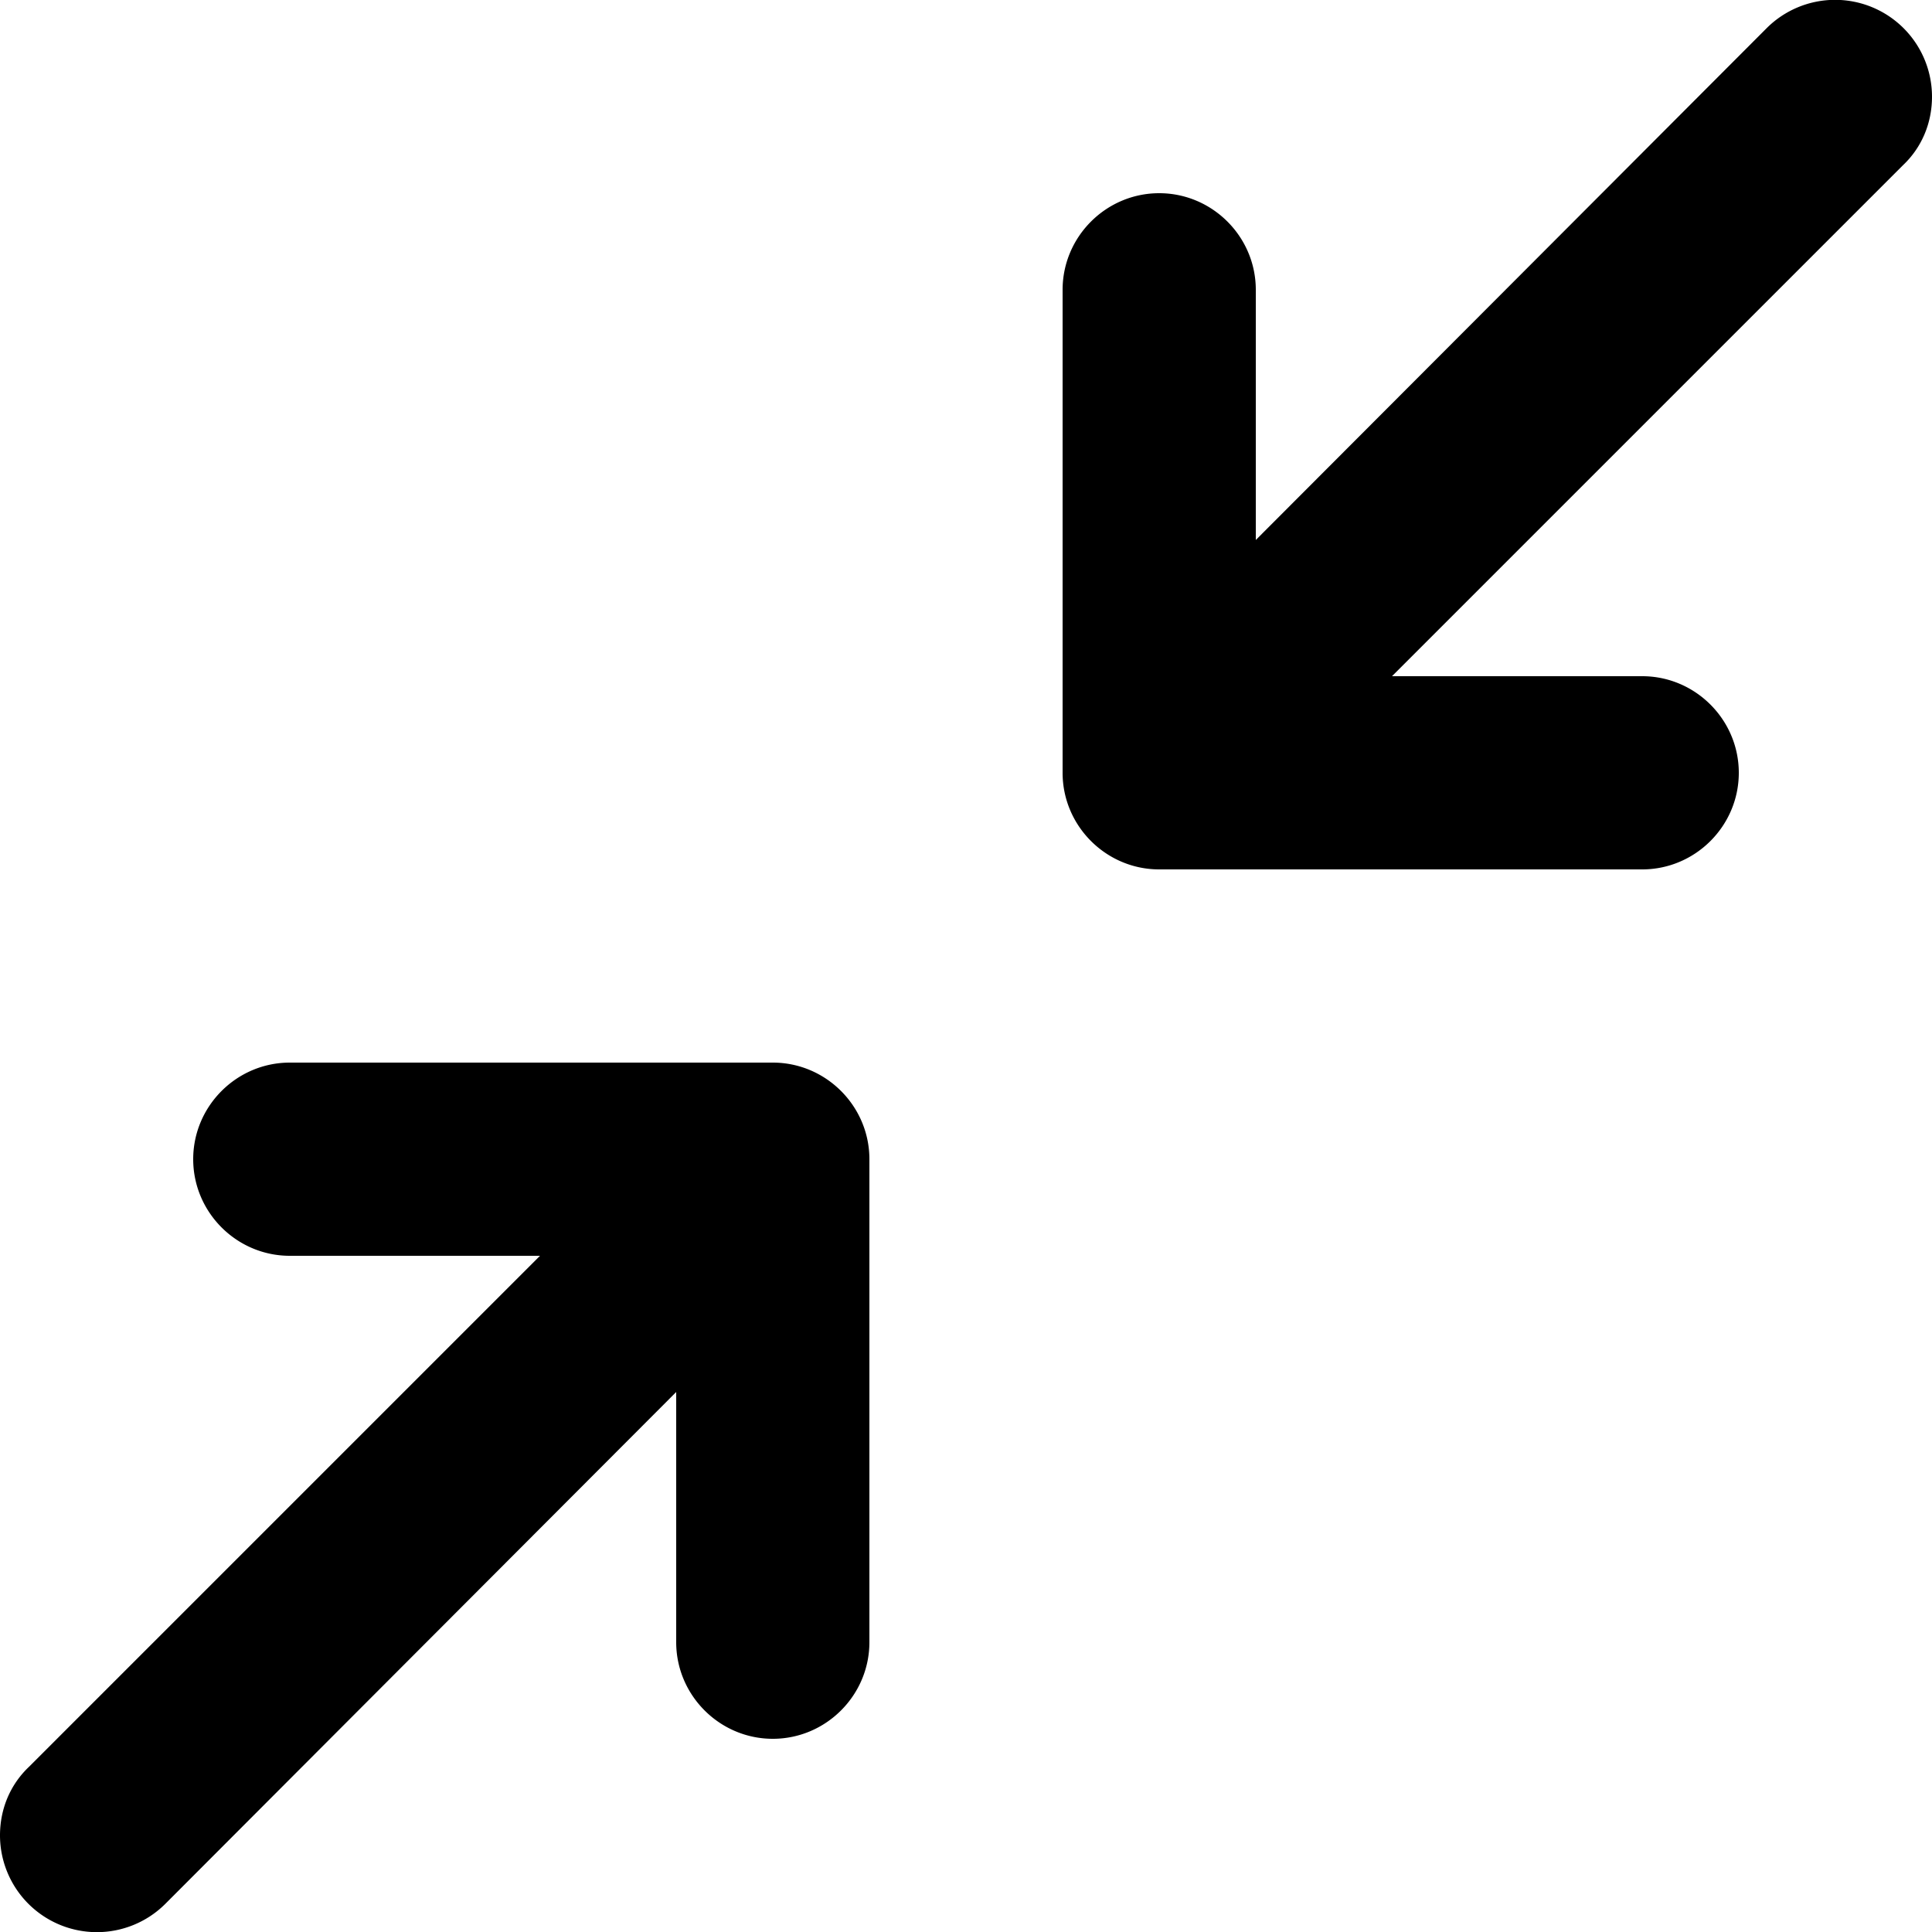 <svg xmlns="http://www.w3.org/2000/svg" xml:space="preserve" viewBox="0 0 20 20"><path fill-rule="evenodd" d="M8 11H3c-.55 0-1 .45-1 1s.45 1 1 1h2.59L.3 18.29c-.19.18-.3.43-.3.71a1.003 1.003 0 0 0 1.71.71L7 14.41V17c0 .55.45 1 1 1s1-.45 1-1v-5c0-.55-.45-1-1-1zM20 1a1.003 1.003 0 0 0-1.71-.71L13 5.59V3c0-.55-.45-1-1-1s-1 .45-1 1v5c0 .55.45 1 1 1h5c.55 0 1-.45 1-1s-.45-1-1-1h-2.59l5.29-5.29c.19-.18.3-.43.3-.71z" clip-rule="evenodd"/></svg>